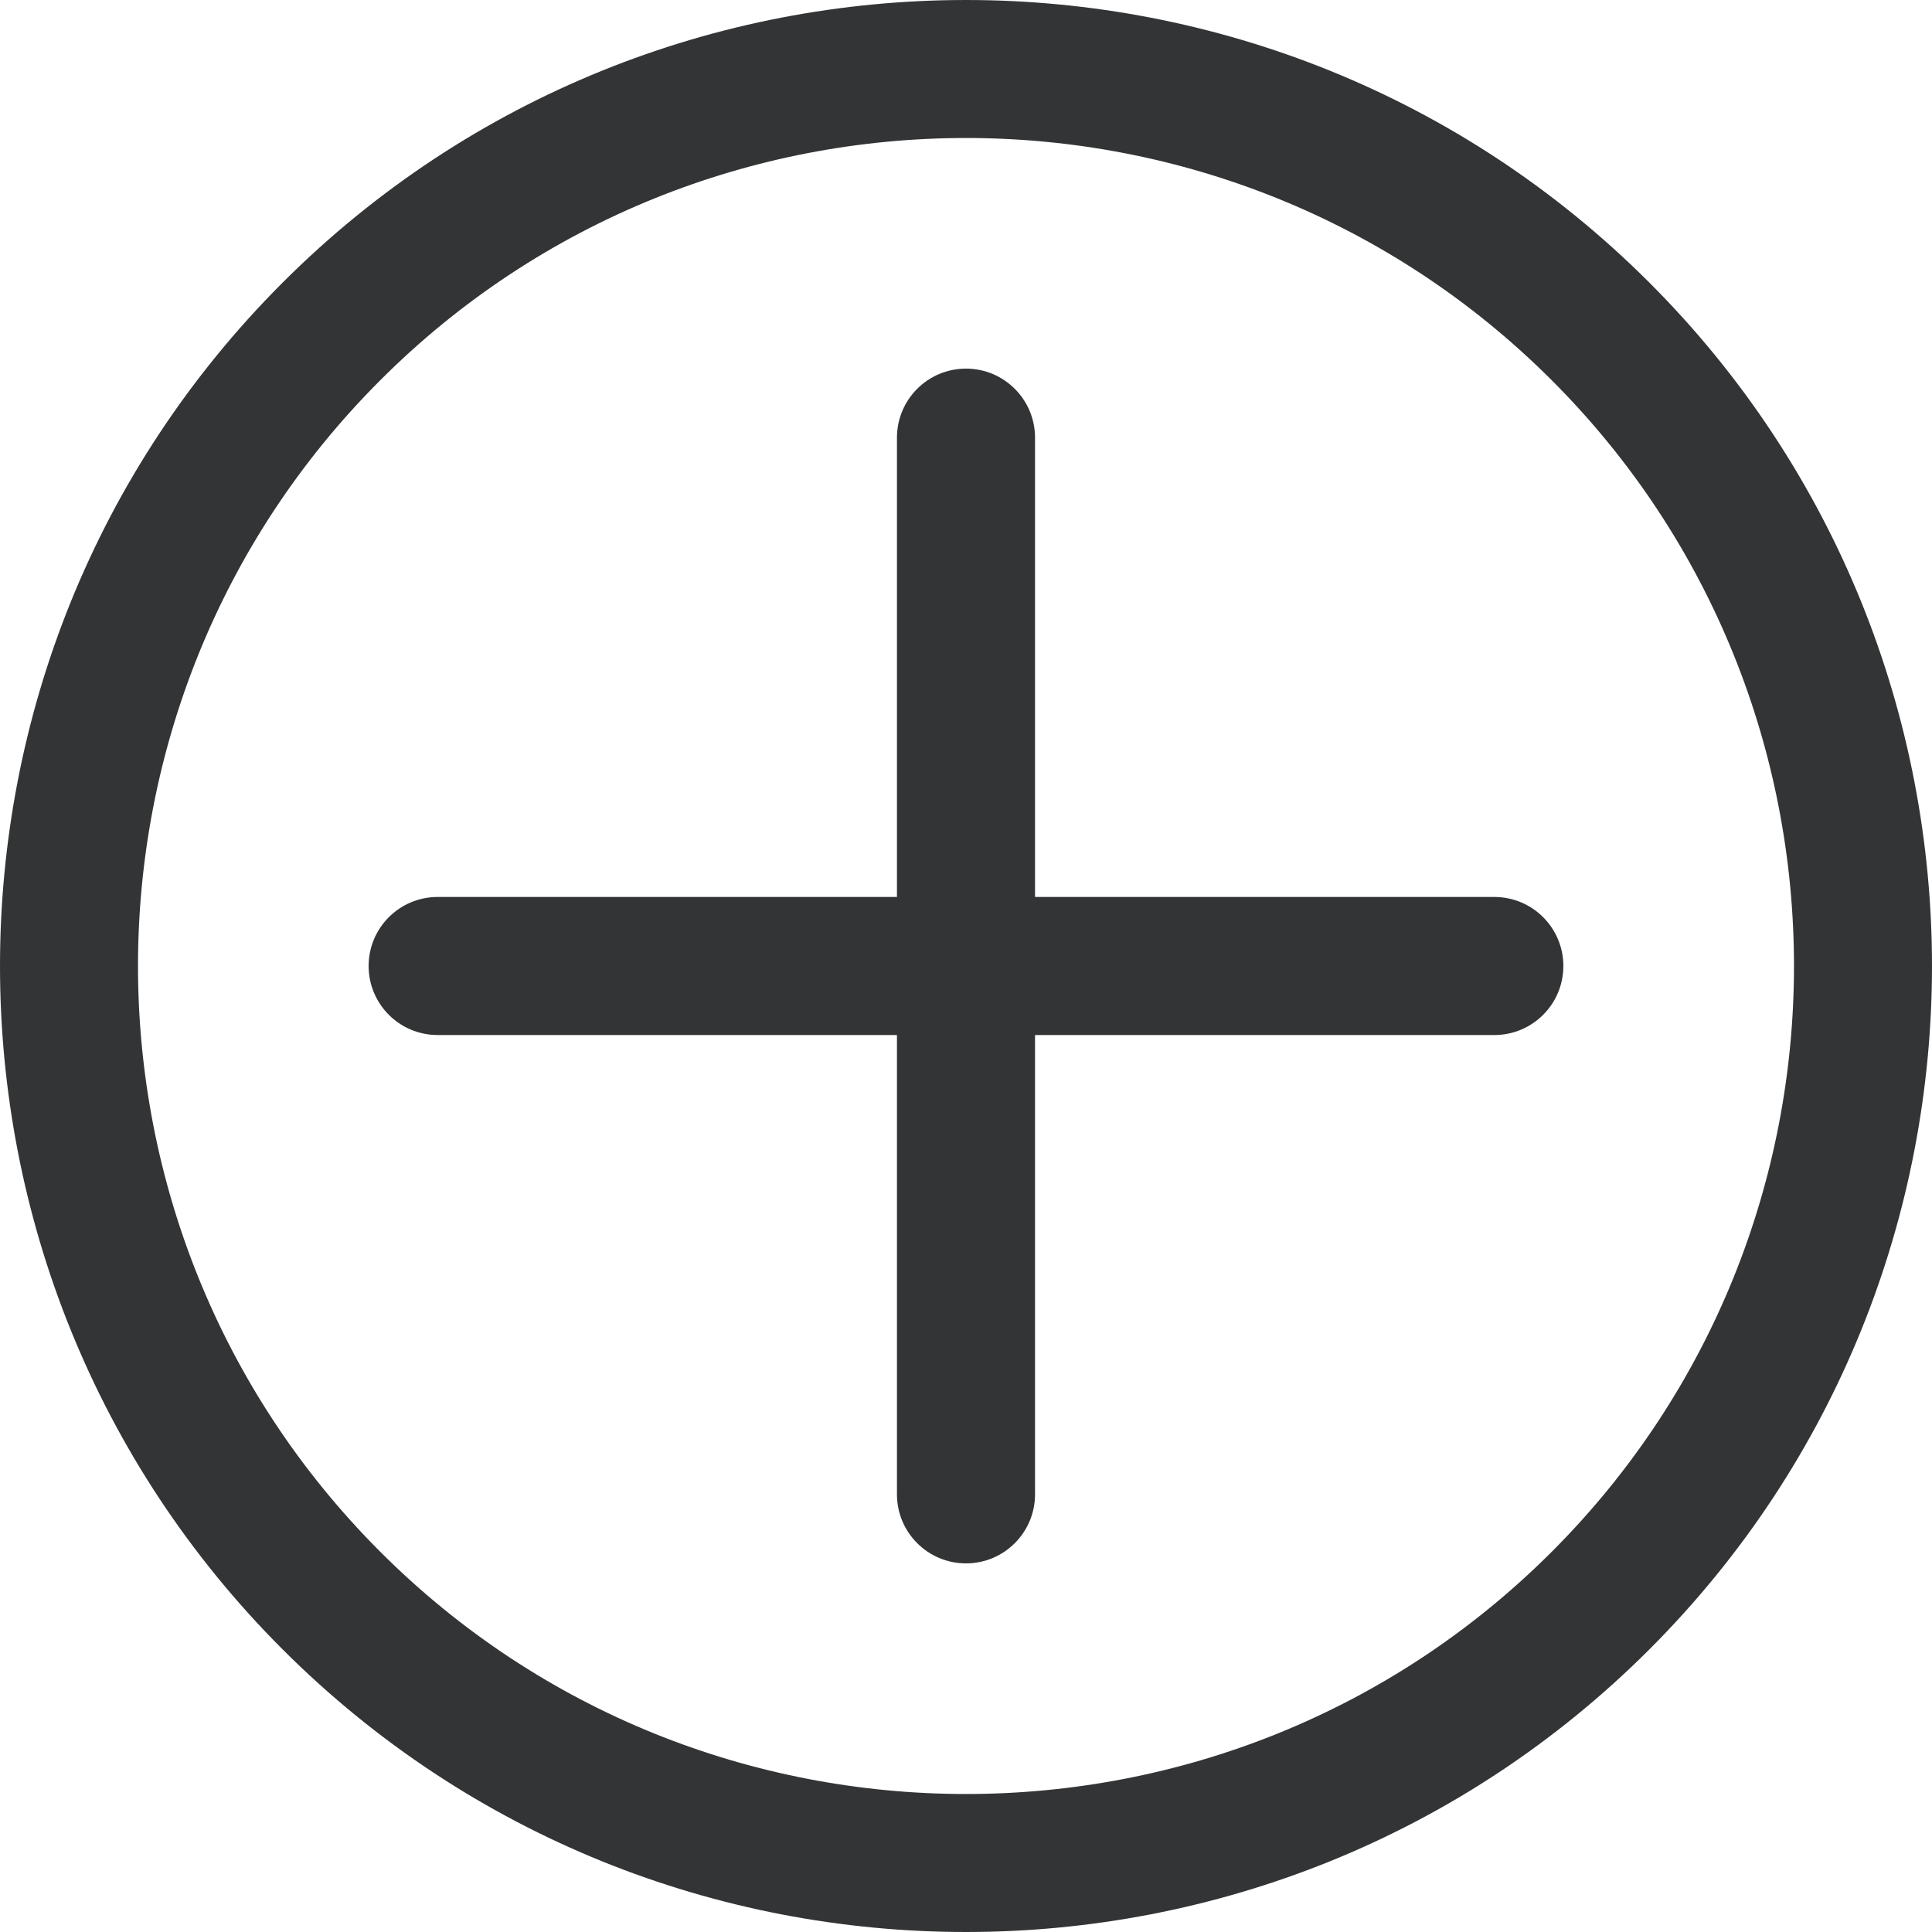 <svg width="103" height="103" viewBox="0 0 103 103" fill="none" xmlns="http://www.w3.org/2000/svg">
<path d="M87.933 15.067C67.843 -5.022 35.156 -5.022 15.067 15.067C-5.022 35.156 -5.022 67.844 15.067 87.933C25.112 97.978 38.306 103 51.5 103C64.695 103 77.888 97.978 87.933 87.933C108.022 67.844 108.022 35.156 87.933 15.067ZM20.272 82.729C3.052 65.509 3.052 37.491 20.272 20.272C28.881 11.662 40.191 7.357 51.5 7.357C62.809 7.357 74.118 11.662 82.728 20.272C99.947 37.491 99.947 65.509 82.728 82.729C65.509 99.948 37.491 99.948 20.272 82.729Z" fill="#333435"/>
<path d="M79.667 47.82H55.18V23.333C55.18 21.3 53.532 19.652 51.5 19.652C49.467 19.652 47.819 21.3 47.819 23.333V47.82H23.332C21.3 47.82 19.652 49.467 19.652 51.5C19.652 53.533 21.3 55.18 23.332 55.18H47.819V79.668C47.819 81.7 49.467 83.348 51.5 83.348C53.532 83.348 55.18 81.7 55.18 79.668V55.18H79.667C81.7 55.18 83.347 53.533 83.347 51.5C83.347 49.467 81.7 47.82 79.667 47.82Z" fill="#333435"/>
</svg>

